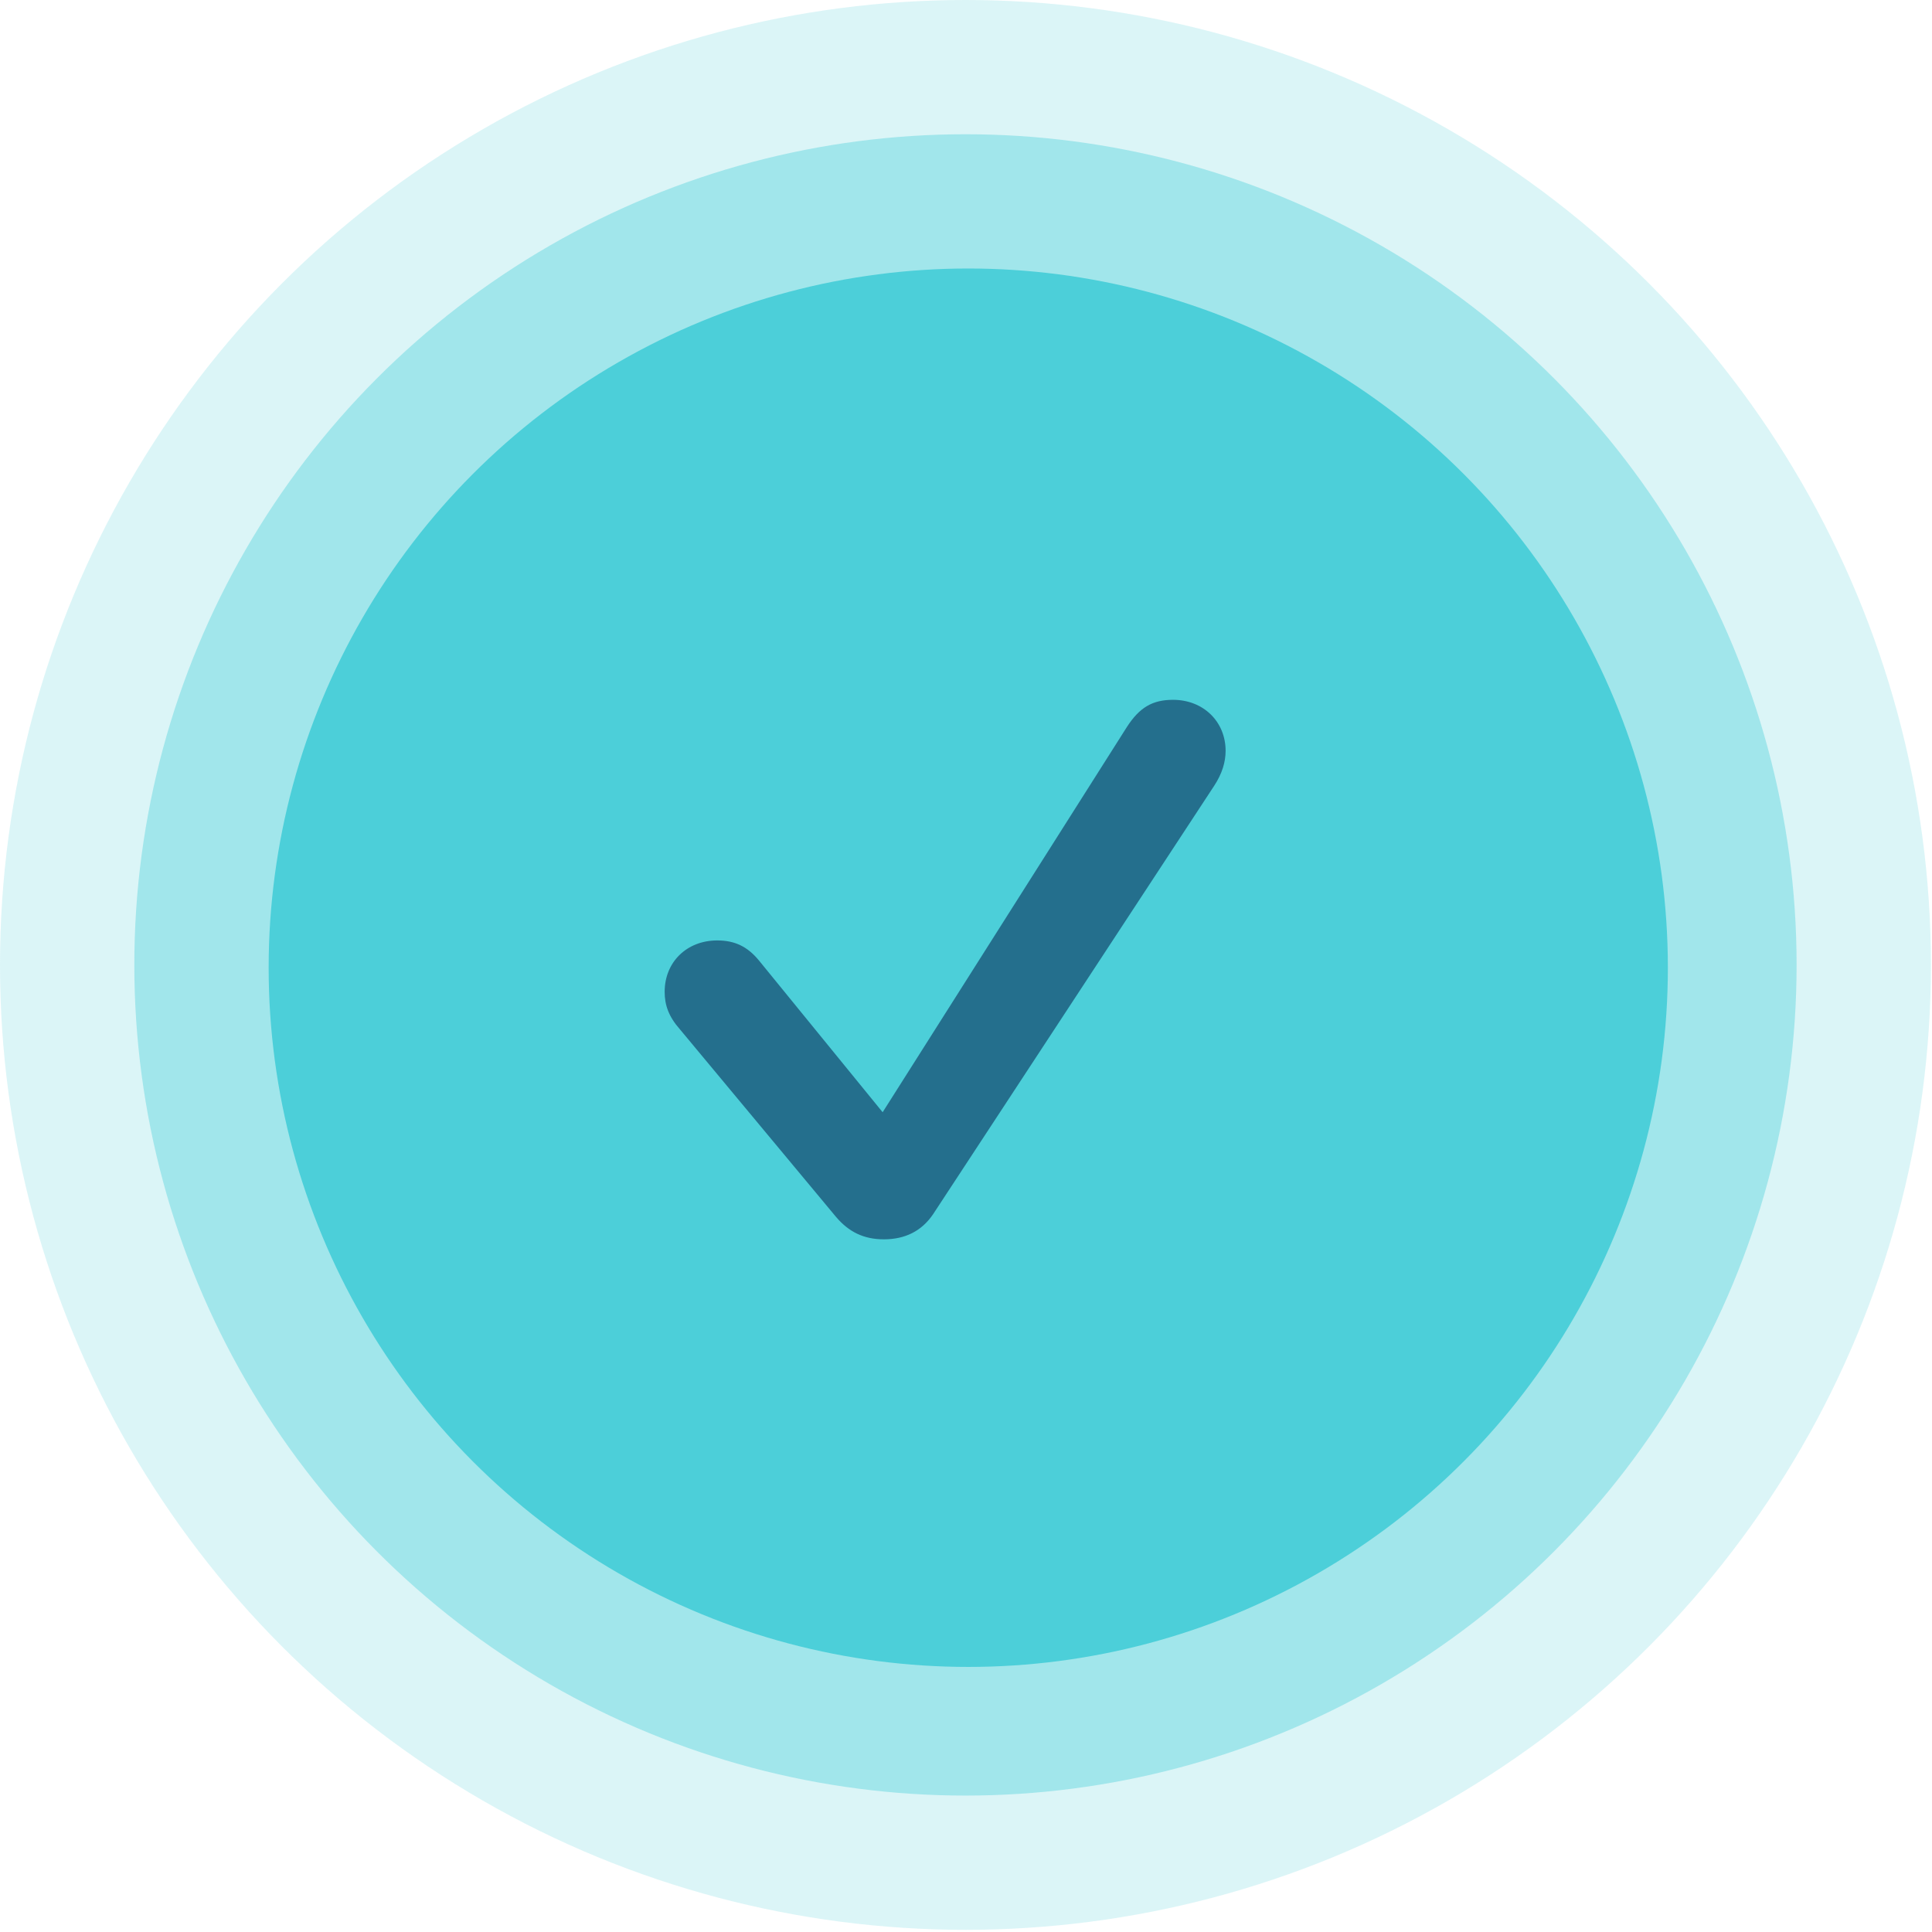 <?xml version="1.0" encoding="UTF-8"?>
<svg width="359px" height="359px" viewBox="0 0 359 359" version="1.1" xmlns="http://www.w3.org/2000/svg" xmlns:xlink="http://www.w3.org/1999/xlink">
    <title>Group</title>
    <g id="Page-1" stroke="none" stroke-width="1" fill="none" fill-rule="evenodd">
        <g id="Group">
            <ellipse id="Oval" fill="#4CCFD9" opacity="0.2" cx="179.4" cy="179.298" rx="179.4" ry="179.298"></ellipse>
            <ellipse id="Oval" fill="#4CCFD9" opacity="0.4" cx="179.4" cy="179.298" rx="154.44" ry="154.352"></ellipse>
            <ellipse id="Oval" fill="#4CCFD9" cx="179.92" cy="179.818" rx="130" ry="129.926"></ellipse>
            <path d="M164.234,230.289 C168.161,230.289 171.247,228.774 173.379,225.632 L225.608,146.026 C227.123,143.726 227.74,141.538 227.74,139.519 C227.74,134.077 223.588,130.038 217.978,130.038 C214.163,130.038 211.751,131.44 209.395,135.087 L164.01,206.671 L141.009,178.452 C138.877,175.872 136.521,174.75 133.267,174.75 C127.601,174.75 123.506,178.789 123.506,184.287 C123.506,186.755 124.235,188.887 126.367,191.299 L155.314,226.081 C157.727,228.942 160.532,230.289 164.234,230.289 Z" id="􀆅" fill="#246F8D" fill-rule="nonzero"></path>
        </g>
    </g>
</svg>